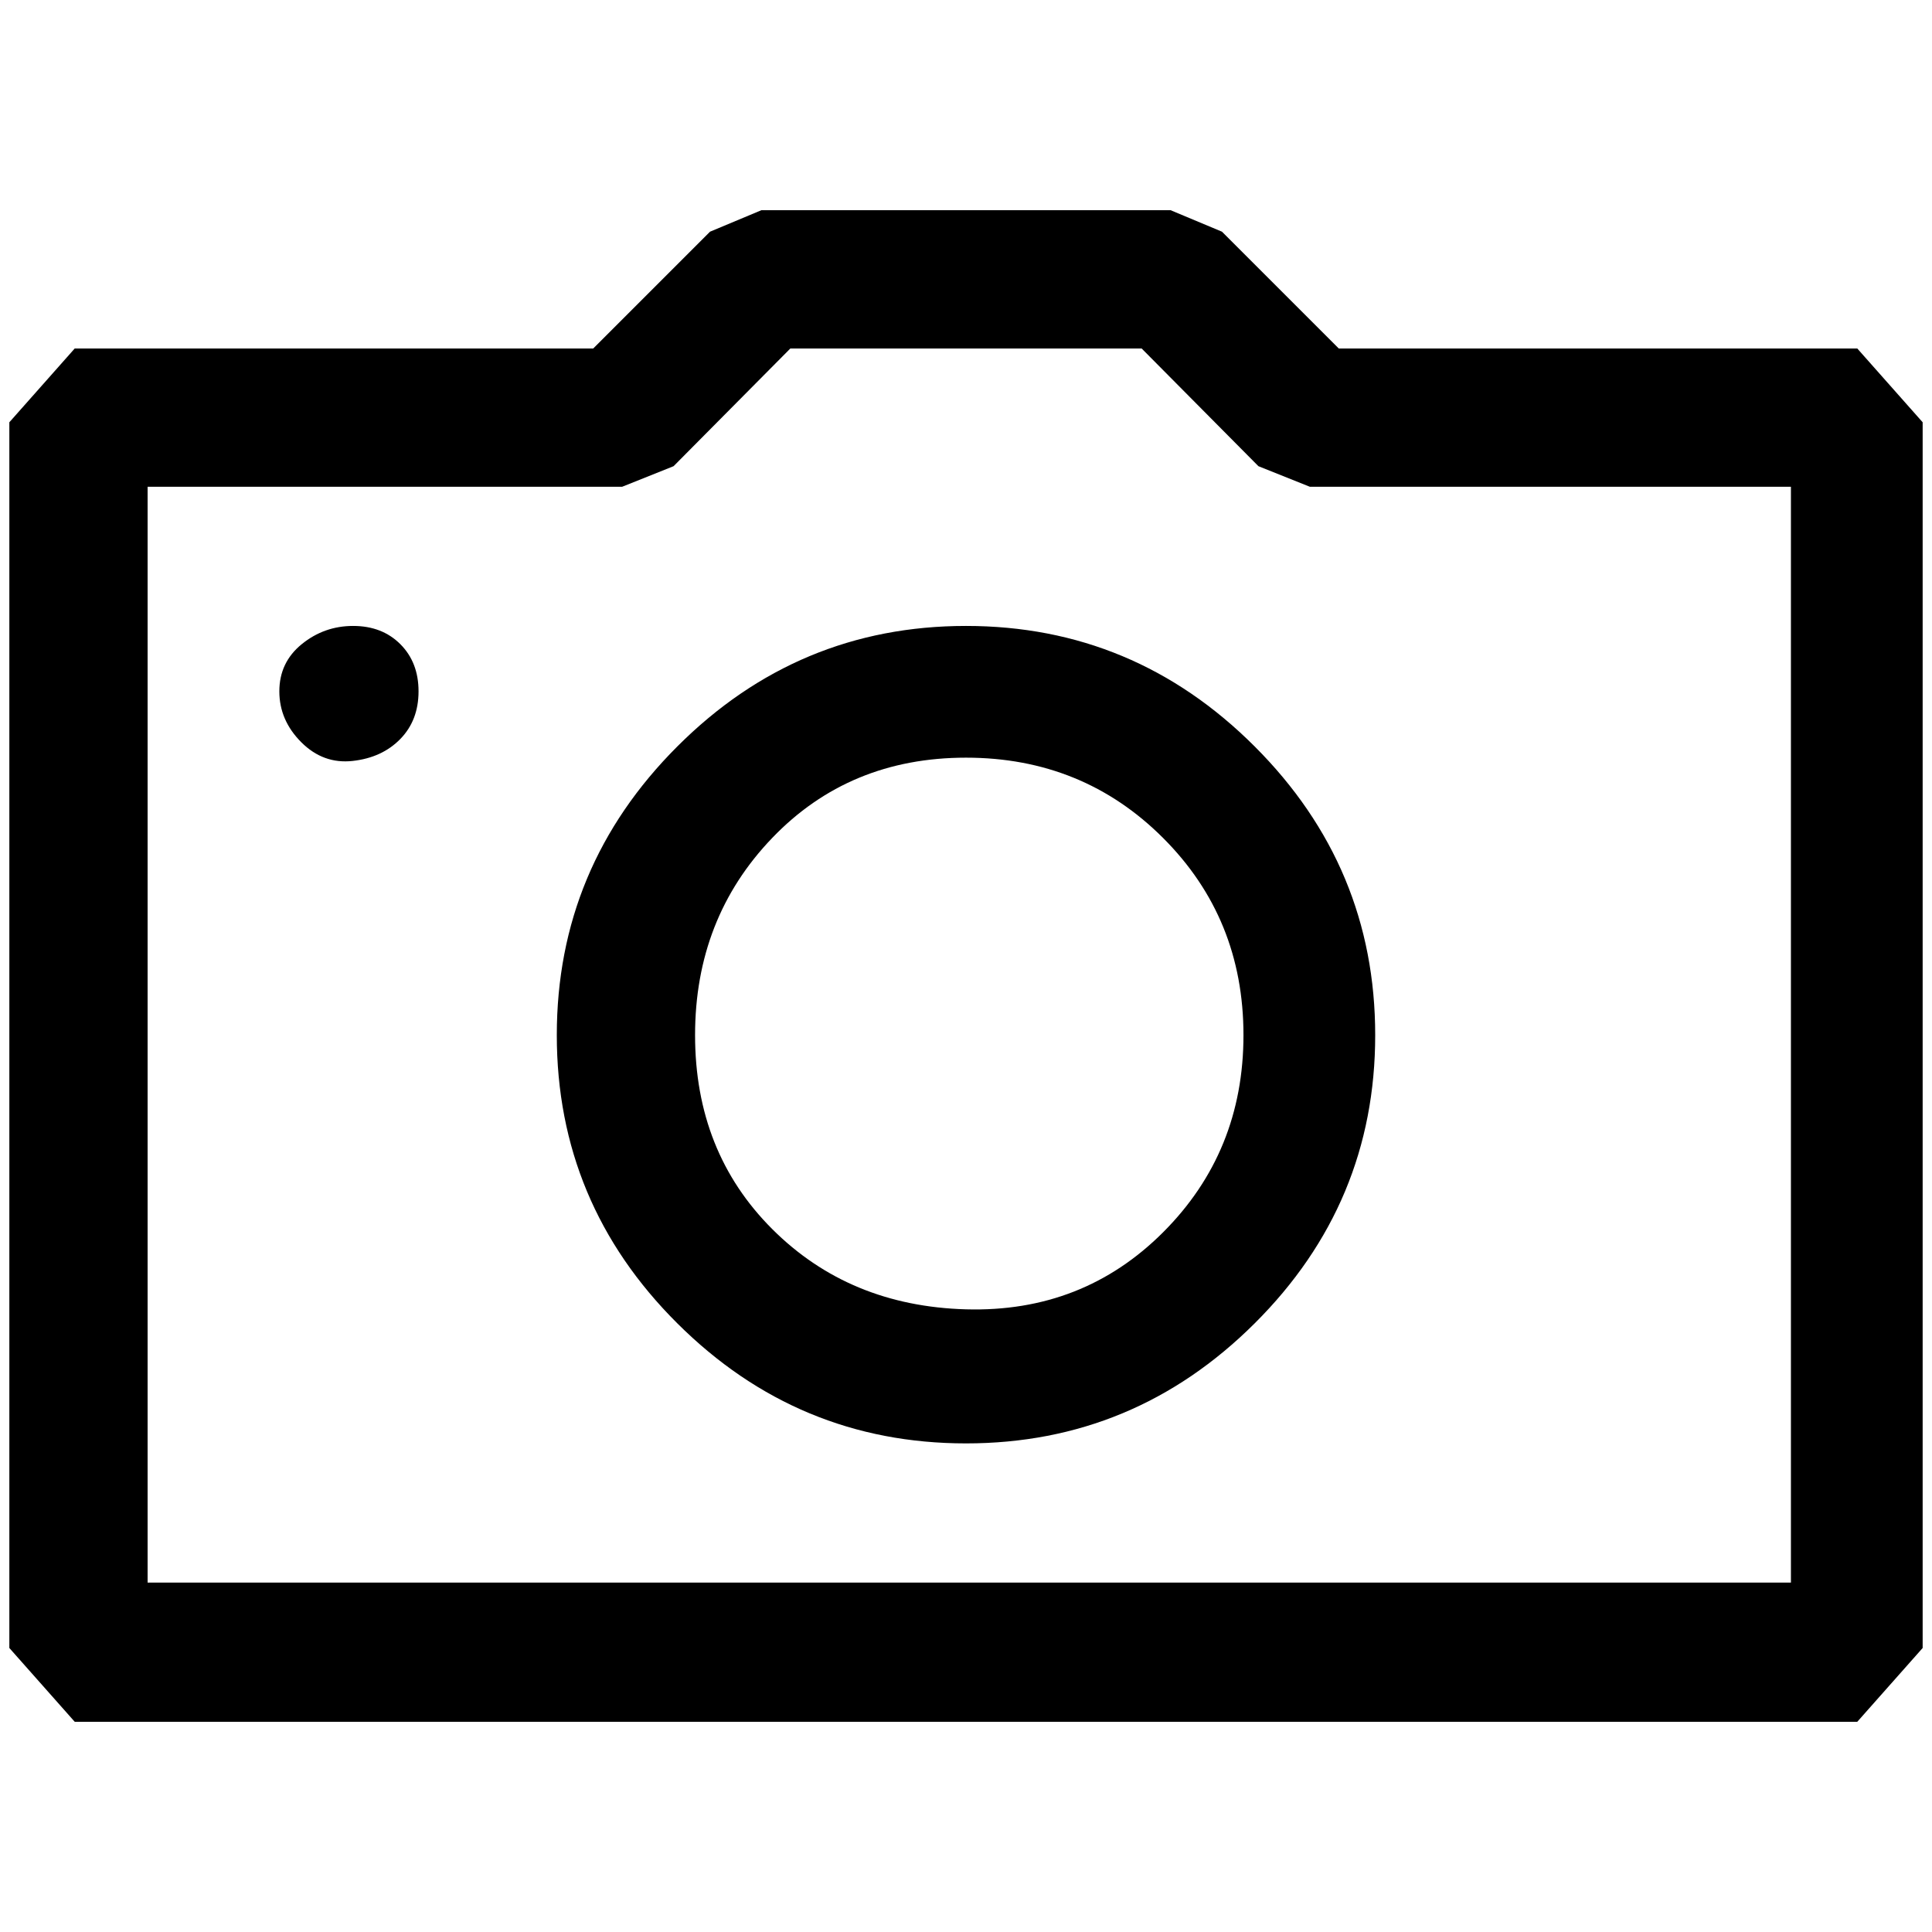 <?xml version="1.0" standalone="no"?>
<!DOCTYPE svg PUBLIC "-//W3C//DTD SVG 1.1//EN" "http://www.w3.org/Graphics/SVG/1.1/DTD/svg11.dtd" >
<svg xmlns="http://www.w3.org/2000/svg" xmlns:xlink="http://www.w3.org/1999/xlink" version="1.1" width="2048" height="2048" viewBox="-10 0 2068 2048">
   <path fill="currentColor"
d="M1423 363h555l70 79v1312l-70 79h-1908l-70 -79v-1312l70 -79h555l125 -125l55 -23h438l55 23zM148 1684h1759v-1173h-515l-55 -22l-125 -126h-376l-125 126l-55 22h-508v1173zM368 660q-31 0 -55 19.5t-24 50.5t23.5 54.5t55 20t51 -23.5t19.5 -51t-19.5 -50.5
t-50.5 -19.5zM1024 801q125 0 211 86t86 211t-86 211t-211 82.5t-207.5 -86t-82.5 -207.5t82.5 -211t207.5 -86zM1024 660q-180 0 -309 129t-129 309t129 308.5t309 128.5t309 -128.5t129 -308.5t-129 -309t-309 -129z" />
</svg>
